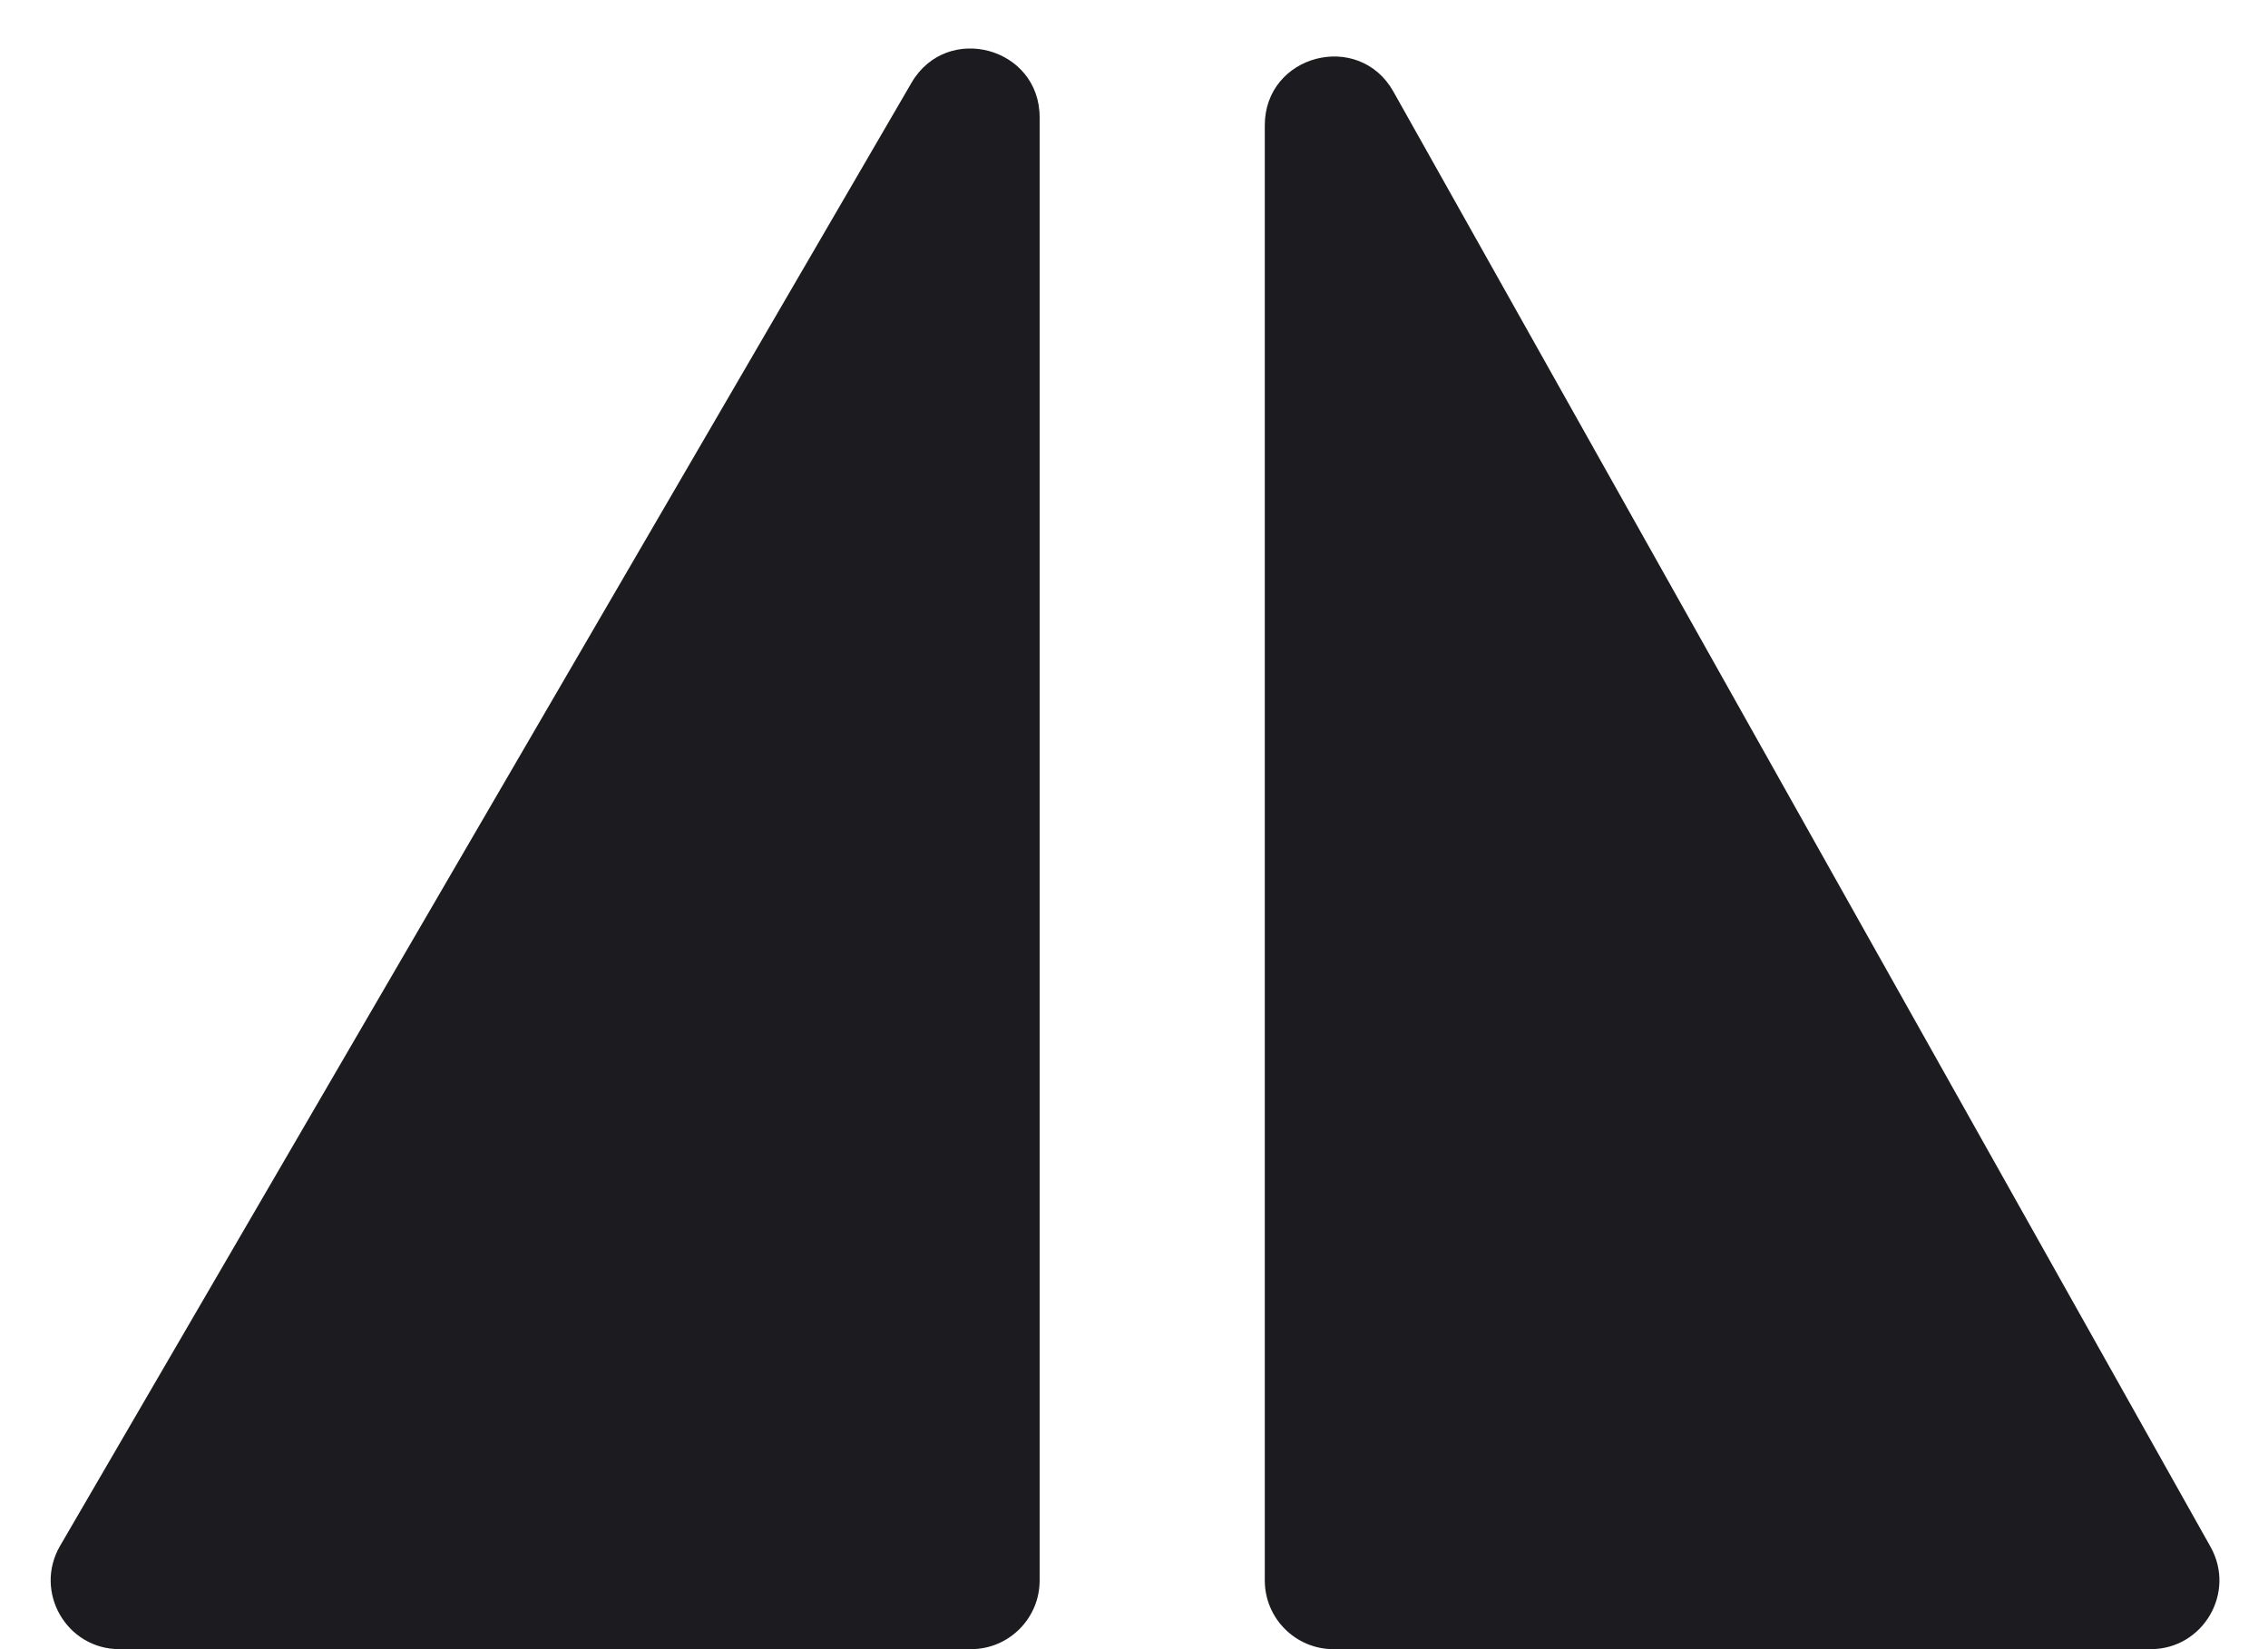 <svg width="33" height="24" viewBox="0 0 33 24" fill="none" xmlns="http://www.w3.org/2000/svg">
<path d="M13.263 1.204C13.777 0.322 15.127 0.686 15.127 1.707L15.127 23C15.127 23.552 14.68 24 14.127 24H1.739C0.967 24 0.487 23.164 0.874 22.497L13.263 1.204Z" fill="#1C1B1F"/>
<path d="M18.403 1.824C18.403 0.794 19.771 0.437 20.275 1.334L32.164 22.511C32.538 23.177 32.056 24 31.292 24H19.403C18.851 24 18.403 23.552 18.403 23V1.824Z" fill="#1C1B1F"/>
</svg>
